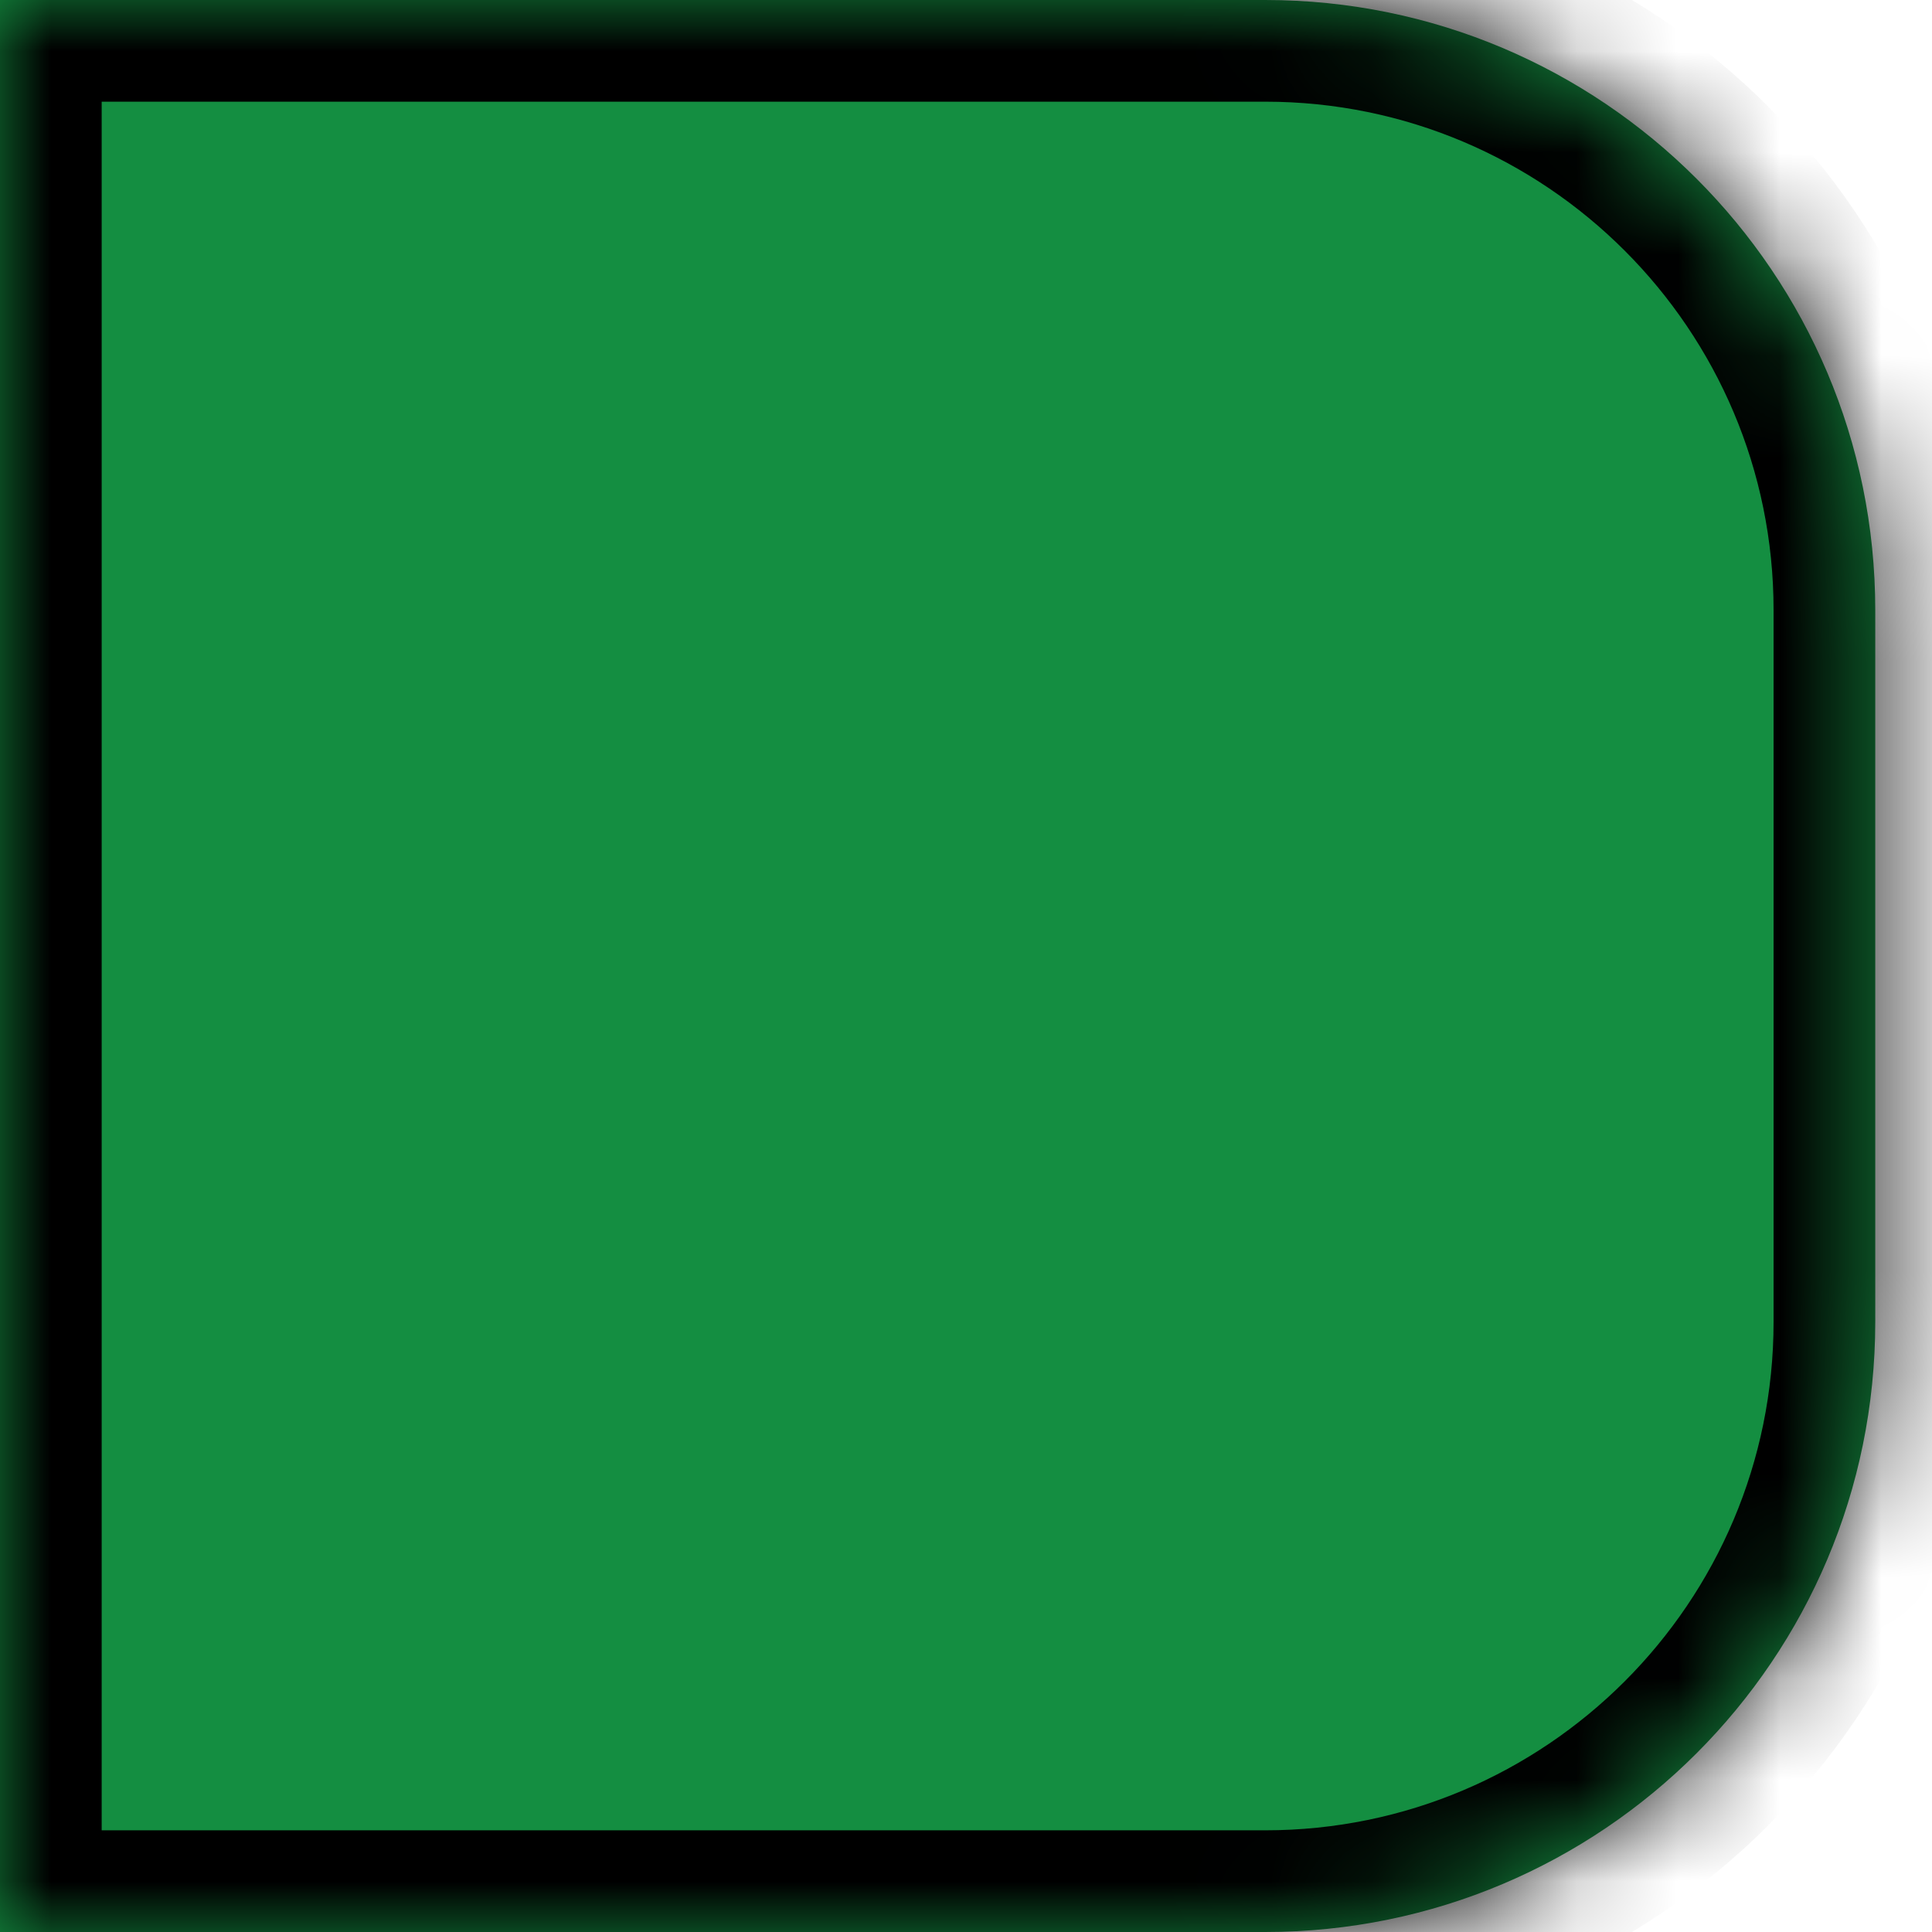 <svg width="19" height="19" viewBox="0 0 19 19" fill="none" xmlns="http://www.w3.org/2000/svg">
  <path fill-rule="evenodd" clip-rule="evenodd" d="M12.147 0H0V19H12.147H12.294H12.442C15.755 19 18.442 16.314 18.442 13V6C18.442 2.686 15.755 0 12.442 0H12.294H12.147Z" fill="#148e41"/>
  <mask id="path-1-inside-1_505_2063" fill="white">
    <path fill-rule="evenodd" clip-rule="evenodd" d="M12.147 0H0V19H12.147H12.294H12.442C15.755 19 18.442 16.314 18.442 13V6C18.442 2.686 15.755 0 12.442 0H12.294H12.147Z"/>
  </mask>
  <path d="M0 0V-1H-1V0H0ZM0 19H-1V20H0V19ZM0 1H12.147V-1H0V1ZM1 19V0H-1V19H1ZM12.147 18H0V20H12.147V18ZM12.294 18H12.147V20H12.294V18ZM12.442 18H12.294V20H12.442V18ZM17.442 13C17.442 15.761 15.203 18 12.442 18V20C16.308 20 19.442 16.866 19.442 13H17.442ZM17.442 6V13H19.442V6H17.442ZM12.442 1C15.203 1 17.442 3.239 17.442 6H19.442C19.442 2.134 16.308 -1 12.442 -1V1ZM12.294 1H12.442V-1H12.294V1ZM12.147 1H12.294V-1H12.147V1Z" fill="black" mask="url(#path-1-inside-1_505_2063)"/>
</svg>